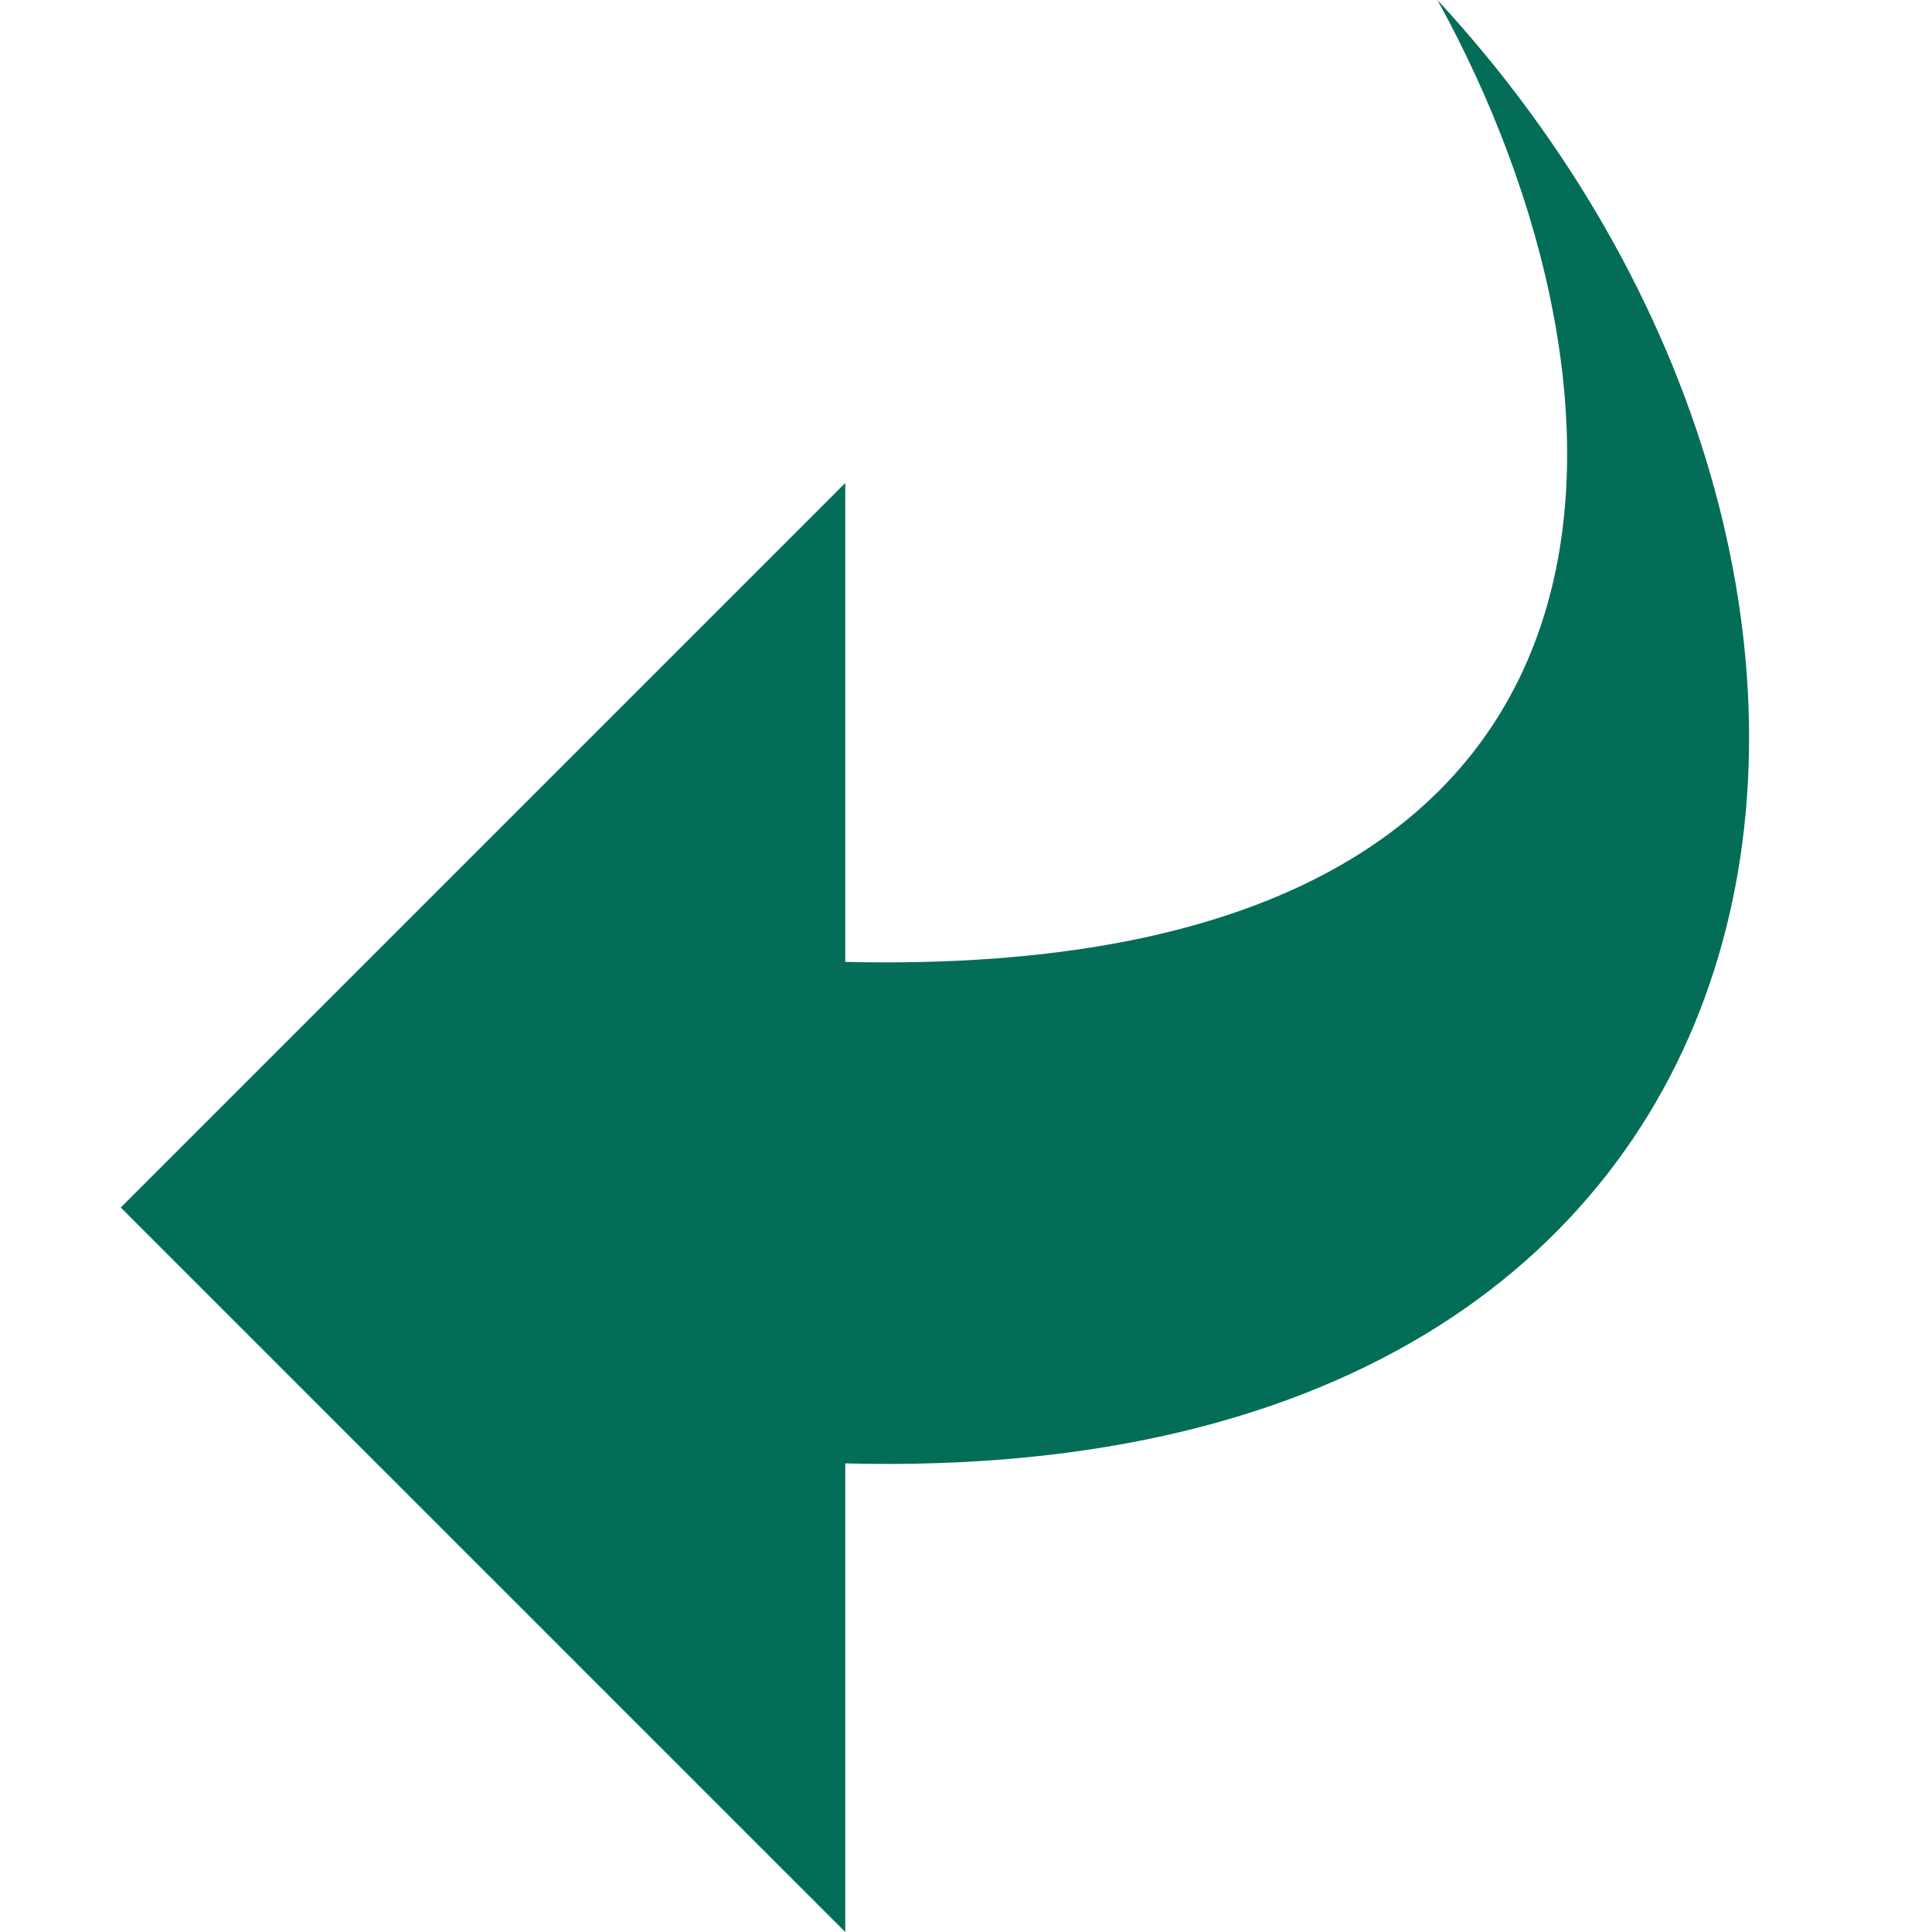 <svg version="1.1" fill="#036d58" xmlns="http://www.w3.org/2000/svg" width="10" height="10" viewBox="0 0 512 512">
<title></title>
<g id="icomoon-ignore">
</g>
<path d="M224 387.814v124.186l-192-192 192-192v126.912c223.375 5.24 213.794-151.896 156.931-254.912 140.355 151.707 110.55 394.785-156.931 387.814z"></path>
</svg>
